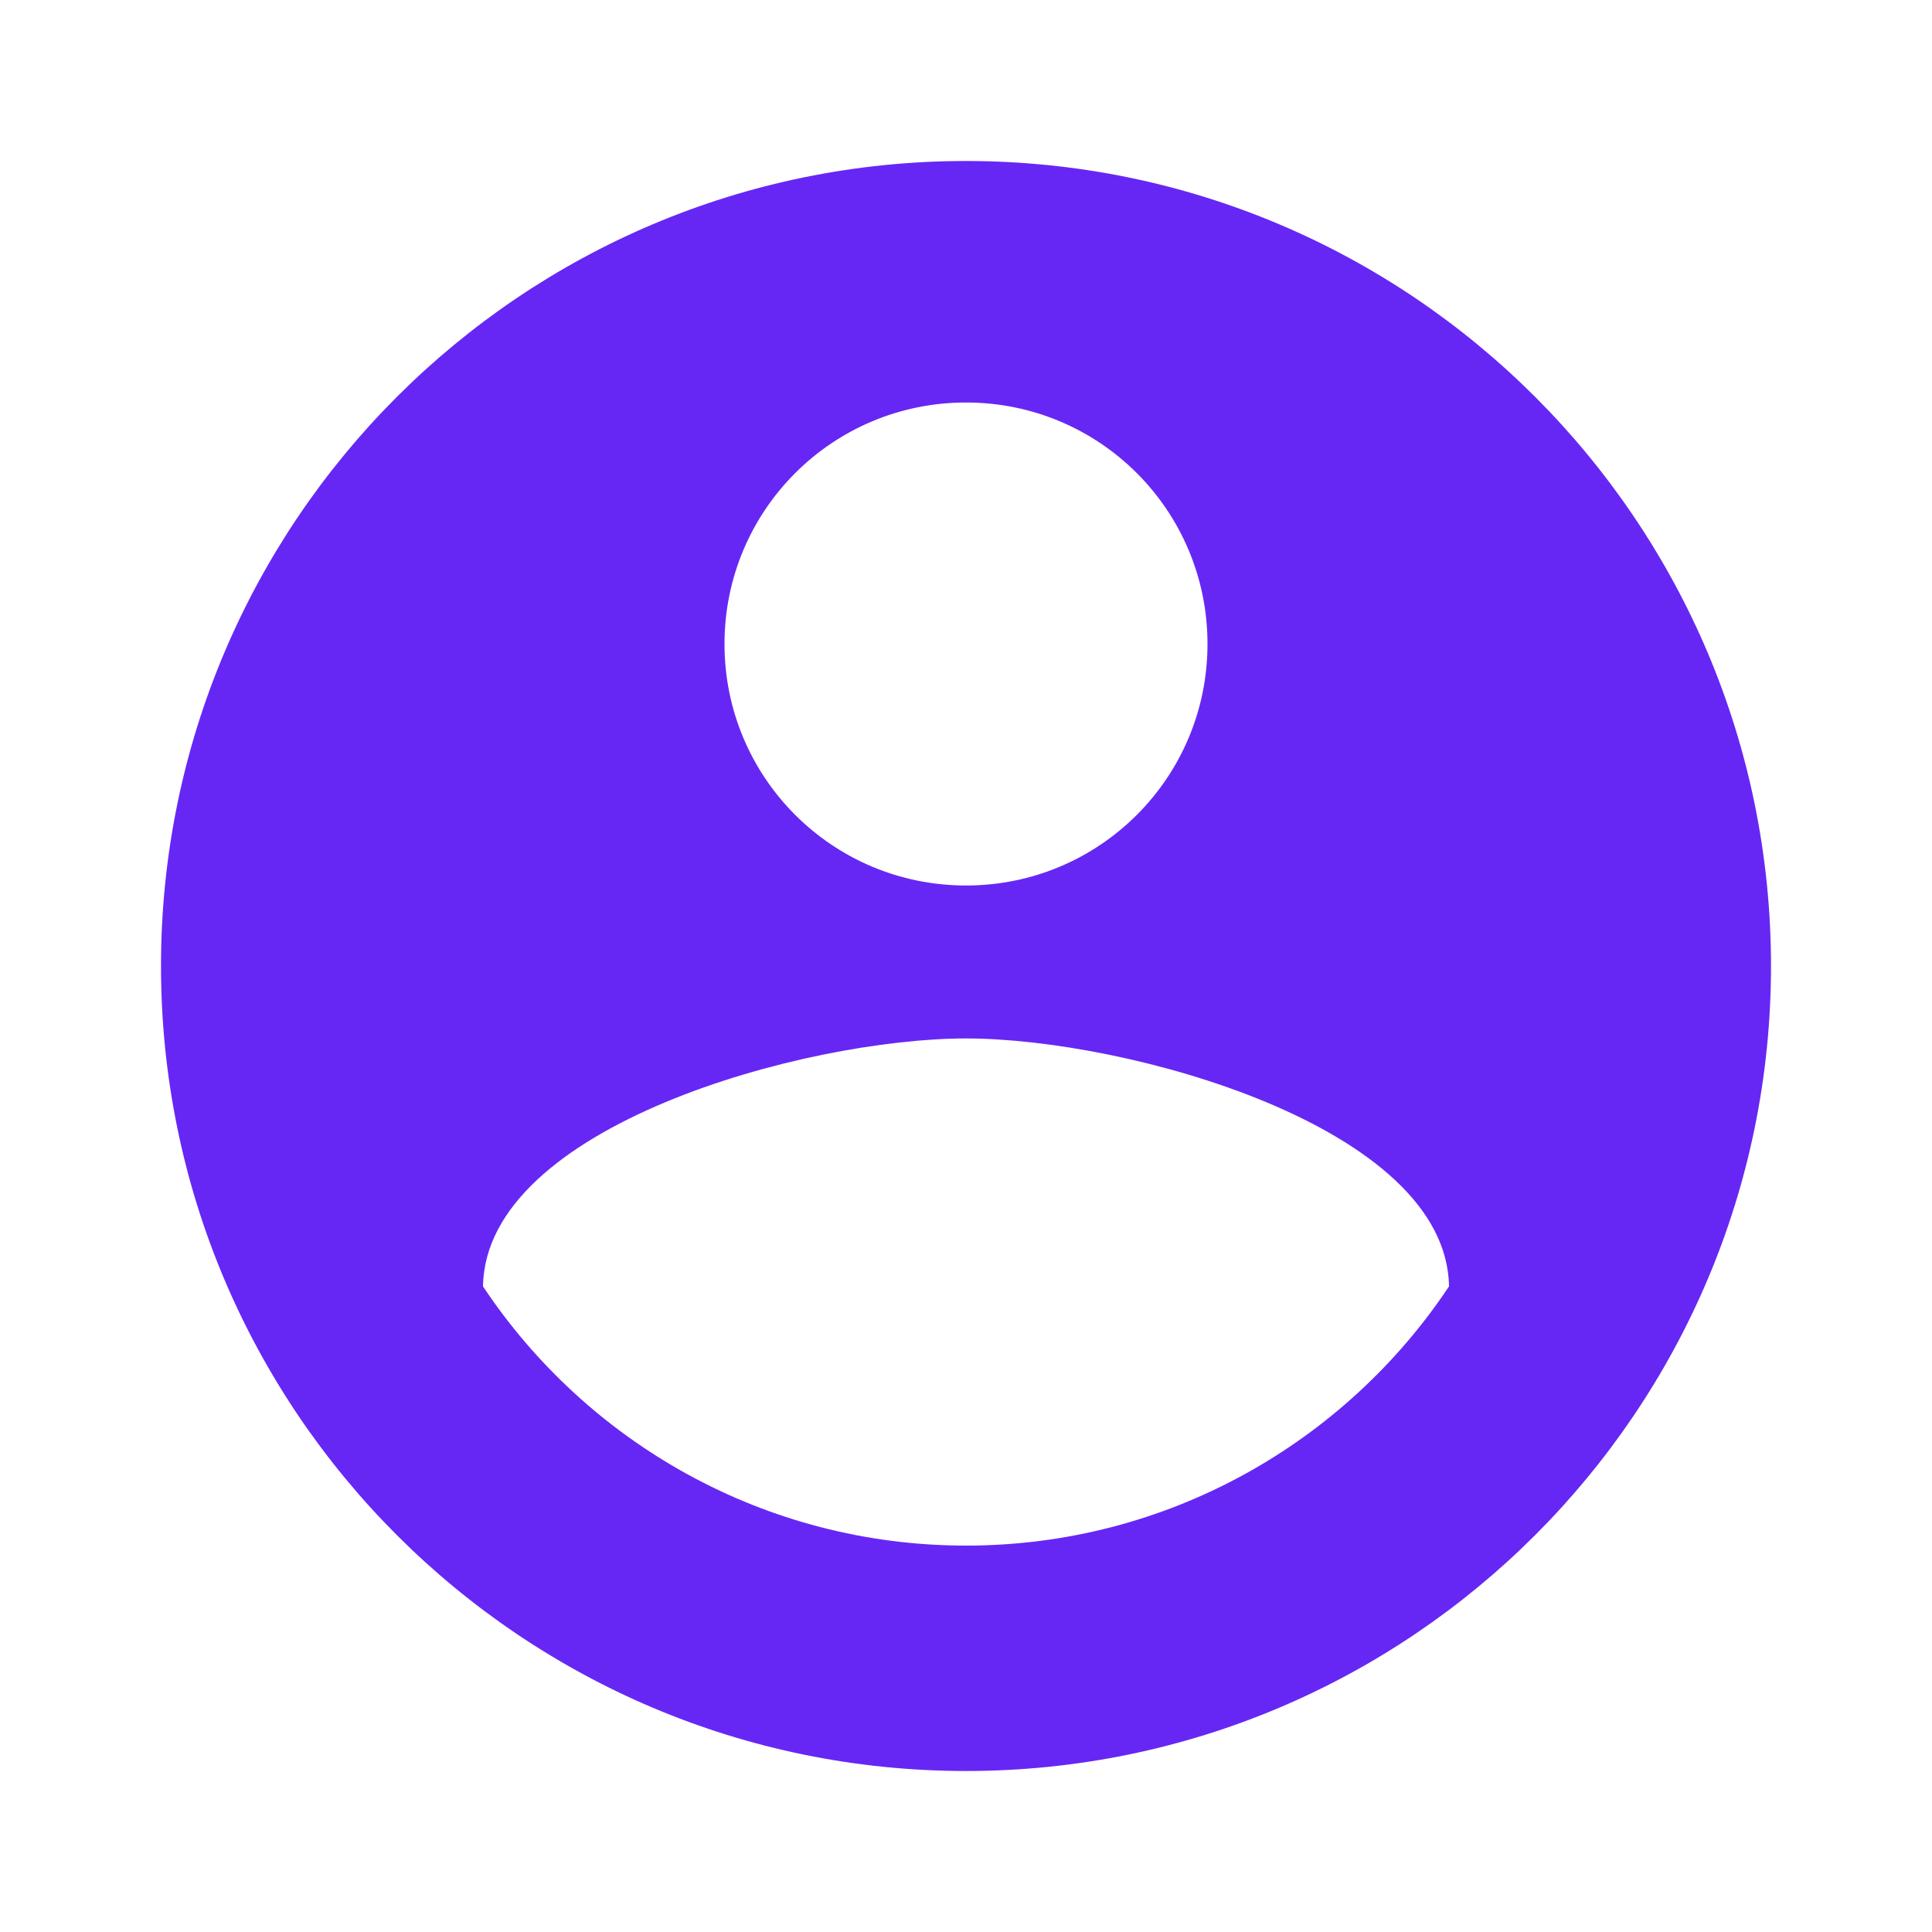 <svg width="54" height="54" viewBox="0 0 54 54" fill="none" xmlns="http://www.w3.org/2000/svg">
<g clip-path="url(#clip0_1212_4199)">
<path d="M27 4.5C14.58 4.5 4.5 14.58 4.5 27C4.5 39.42 14.58 49.5 27 49.5C39.42 49.5 49.5 39.42 49.5 27C49.5 14.58 39.42 4.5 27 4.5ZM27 11.25C30.735 11.25 33.75 14.265 33.75 18C33.75 21.735 30.735 24.75 27 24.75C23.265 24.75 20.25 21.735 20.25 18C20.25 14.265 23.265 11.25 27 11.25ZM27 43.2C21.375 43.2 16.402 40.32 13.5 35.955C13.568 31.477 22.5 29.025 27 29.025C31.477 29.025 40.432 31.477 40.5 35.955C37.597 40.32 32.625 43.2 27 43.2Z" fill="#6627F5"/>
</g>
<defs>
<clipPath id="clip0_1212_4199">
<rect width="54" height="54" fill="white"/>
</clipPath>
</defs>
</svg>
